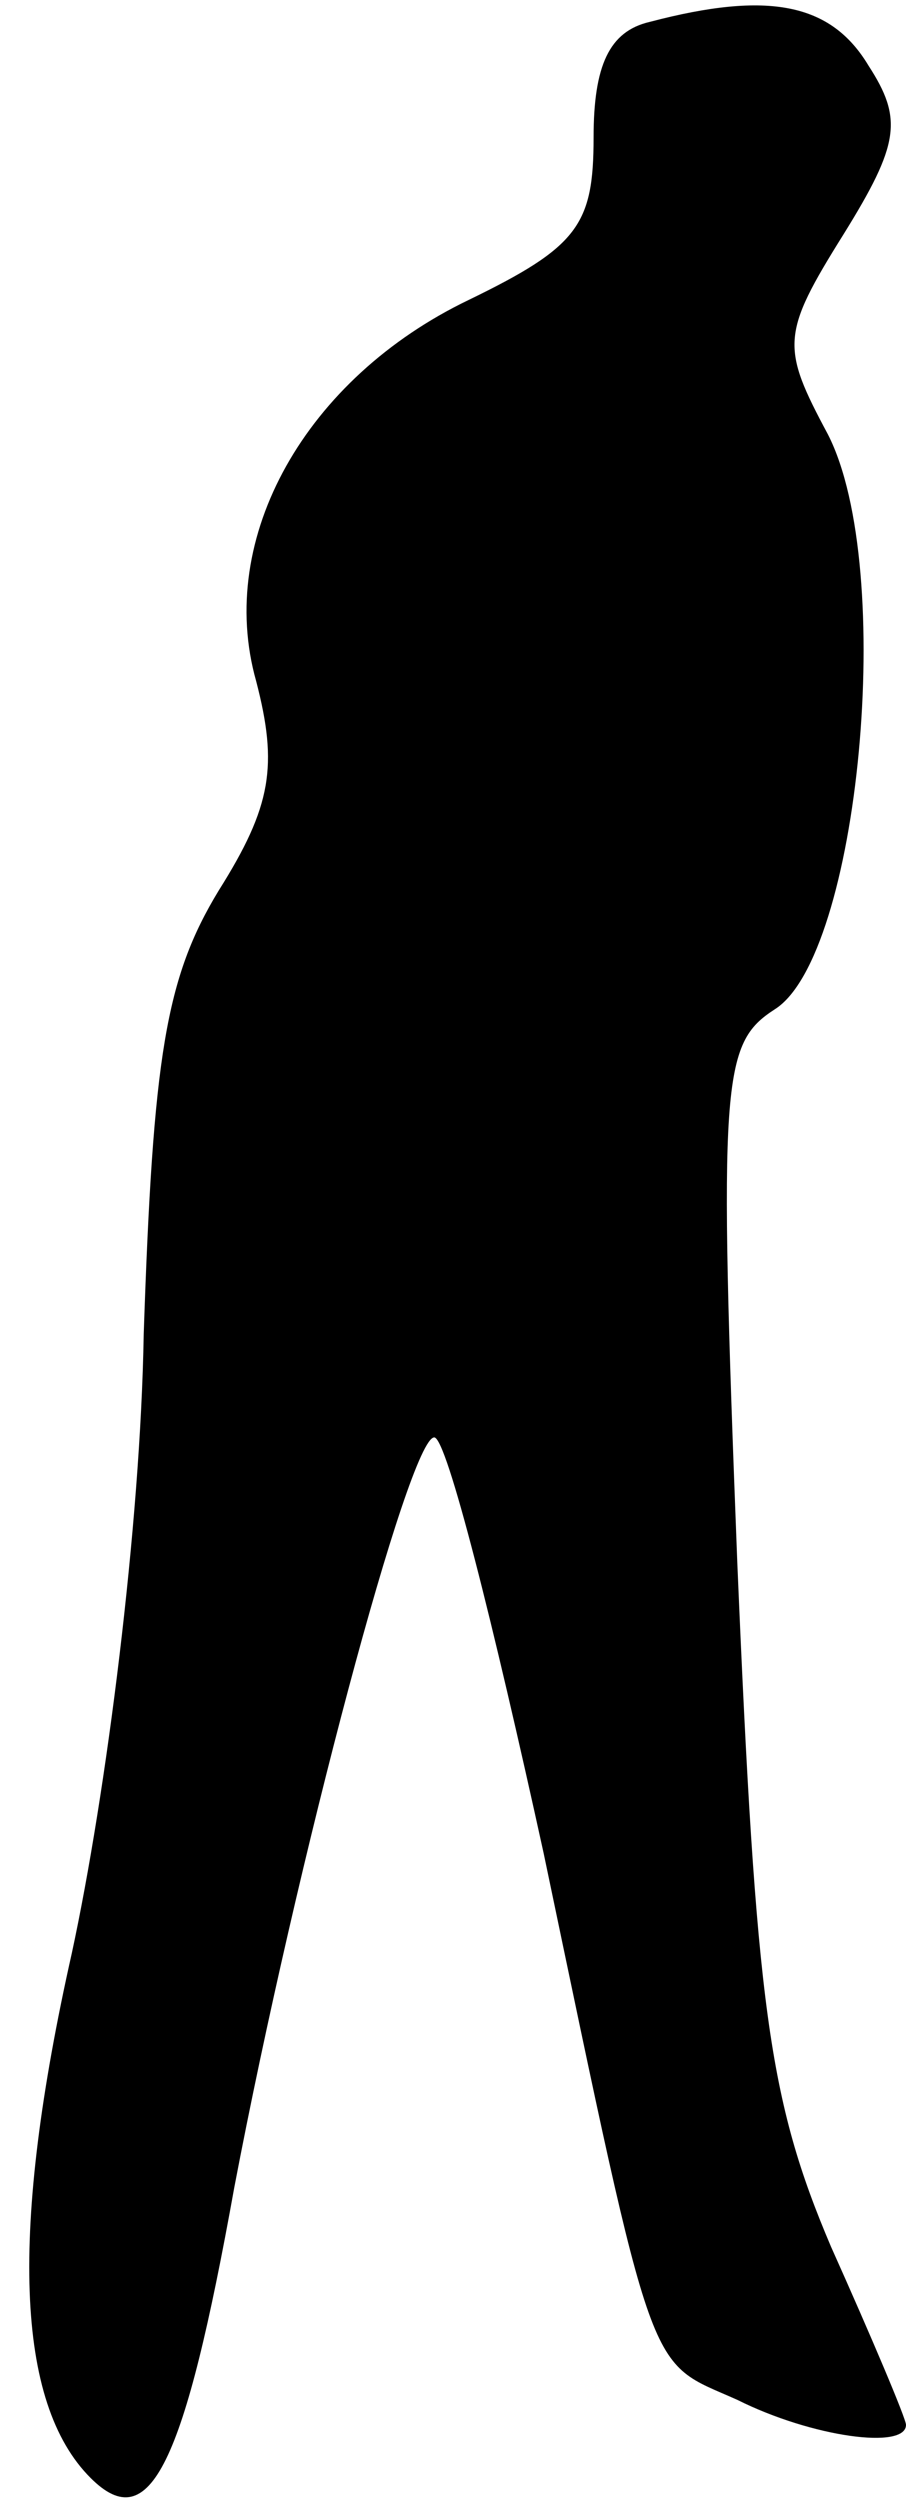 <?xml version="1.0" standalone="no"?>
<!DOCTYPE svg PUBLIC "-//W3C//DTD SVG 20010904//EN"
 "http://www.w3.org/TR/2001/REC-SVG-20010904/DTD/svg10.dtd">
<svg version="1.0" xmlns="http://www.w3.org/2000/svg"
 width="29pt" height="80pt" viewBox="0 0 29 80"
 preserveAspectRatio="xMidYMid meet">
<g transform="translate(0,80) scale(0.1,-0.1)"
fill="#000000" stroke="none">
<path fill="#000000" stroke="none" d="M208 793 c-13 -3 -18 -14 -18 -37 0
-28 -5 -35 -40 -52 -52 -25 -81 -76 -68 -122 7 -27 5 -40 -12 -67 -17 -28 -21
-53 -24 -142 -1 -61 -12 -147 -23 -198 -20 -89 -18 -144 6 -168 19 -19 30 4
46 93 20 105 56 240 64 240 4 0 19 -60 35 -133 36 -172 33 -162 62 -175 24
-12 54 -16 54 -8 0 2 -11 28 -24 57 -20 47 -24 77 -30 219 -6 155 -5 166 12
177 27 17 39 141 17 184 -15 28 -15 32 5 64 18 29 19 37 8 54 -12 20 -32 24
-70 14z"/>
</g>
</svg>
